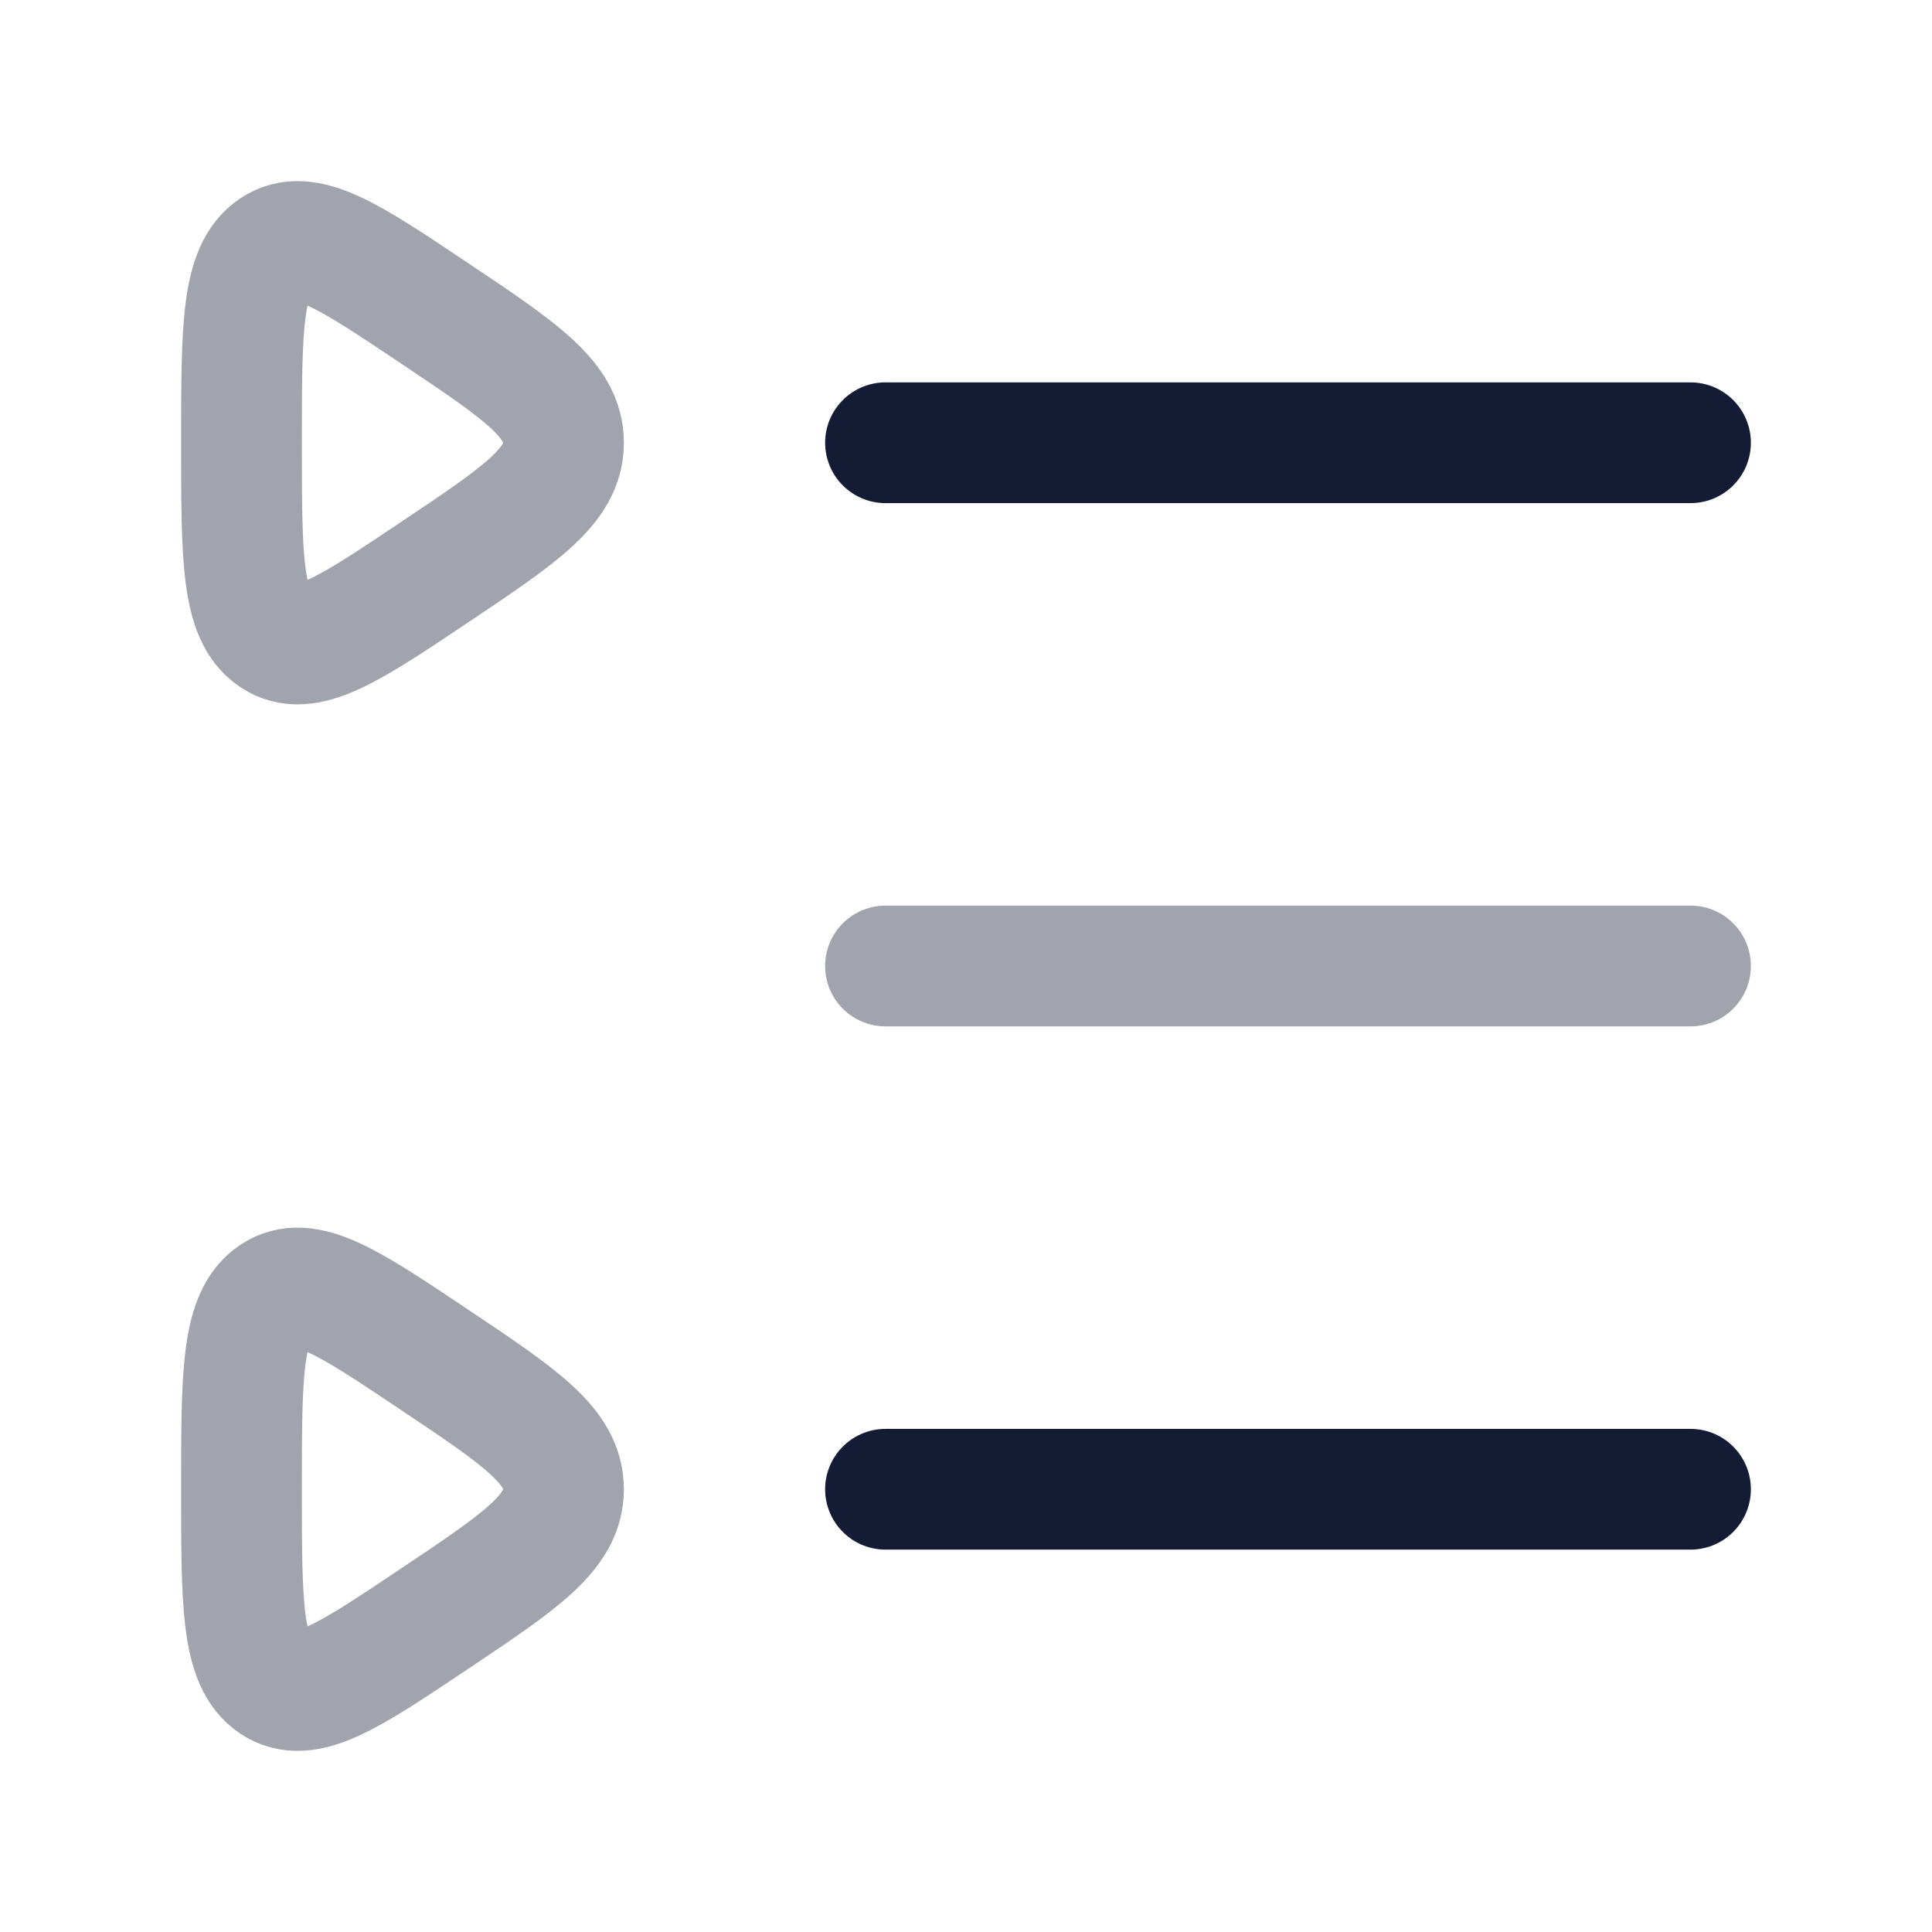 <svg width="24" height="24" viewBox="0 0 24 24" fill="none" xmlns="http://www.w3.org/2000/svg">
<path d="M11 5.5L21 5.5" stroke="#141B34" stroke-width="1.5" stroke-linecap="round"/>
<path opacity="0.4" d="M5.4 16.893C6.467 17.607 7 17.964 7 18.5C7 19.036 6.467 19.393 5.4 20.107C4.333 20.822 3.8 21.179 3.4 20.911C3 20.643 3 19.929 3 18.5C3 17.071 3 16.357 3.4 16.089C3.8 15.821 4.333 16.178 5.4 16.893Z" stroke="#141B34" stroke-width="1.5" stroke-linecap="round"/>
<path opacity="0.4" d="M5.4 3.893C6.467 4.607 7 4.964 7 5.5C7 6.036 6.467 6.393 5.4 7.107C4.333 7.822 3.8 8.179 3.4 7.911C3 7.643 3 6.929 3 5.5C3 4.071 3 3.357 3.4 3.089C3.8 2.821 4.333 3.178 5.4 3.893Z" stroke="#141B34" stroke-width="1.5" stroke-linecap="round"/>
<path opacity="0.4" d="M11 12L21 12" stroke="#141B34" stroke-width="1.5" stroke-linecap="round"/>
<path d="M11 18.5L21 18.5" stroke="#141B34" stroke-width="1.5" stroke-linecap="round"/>
</svg>

